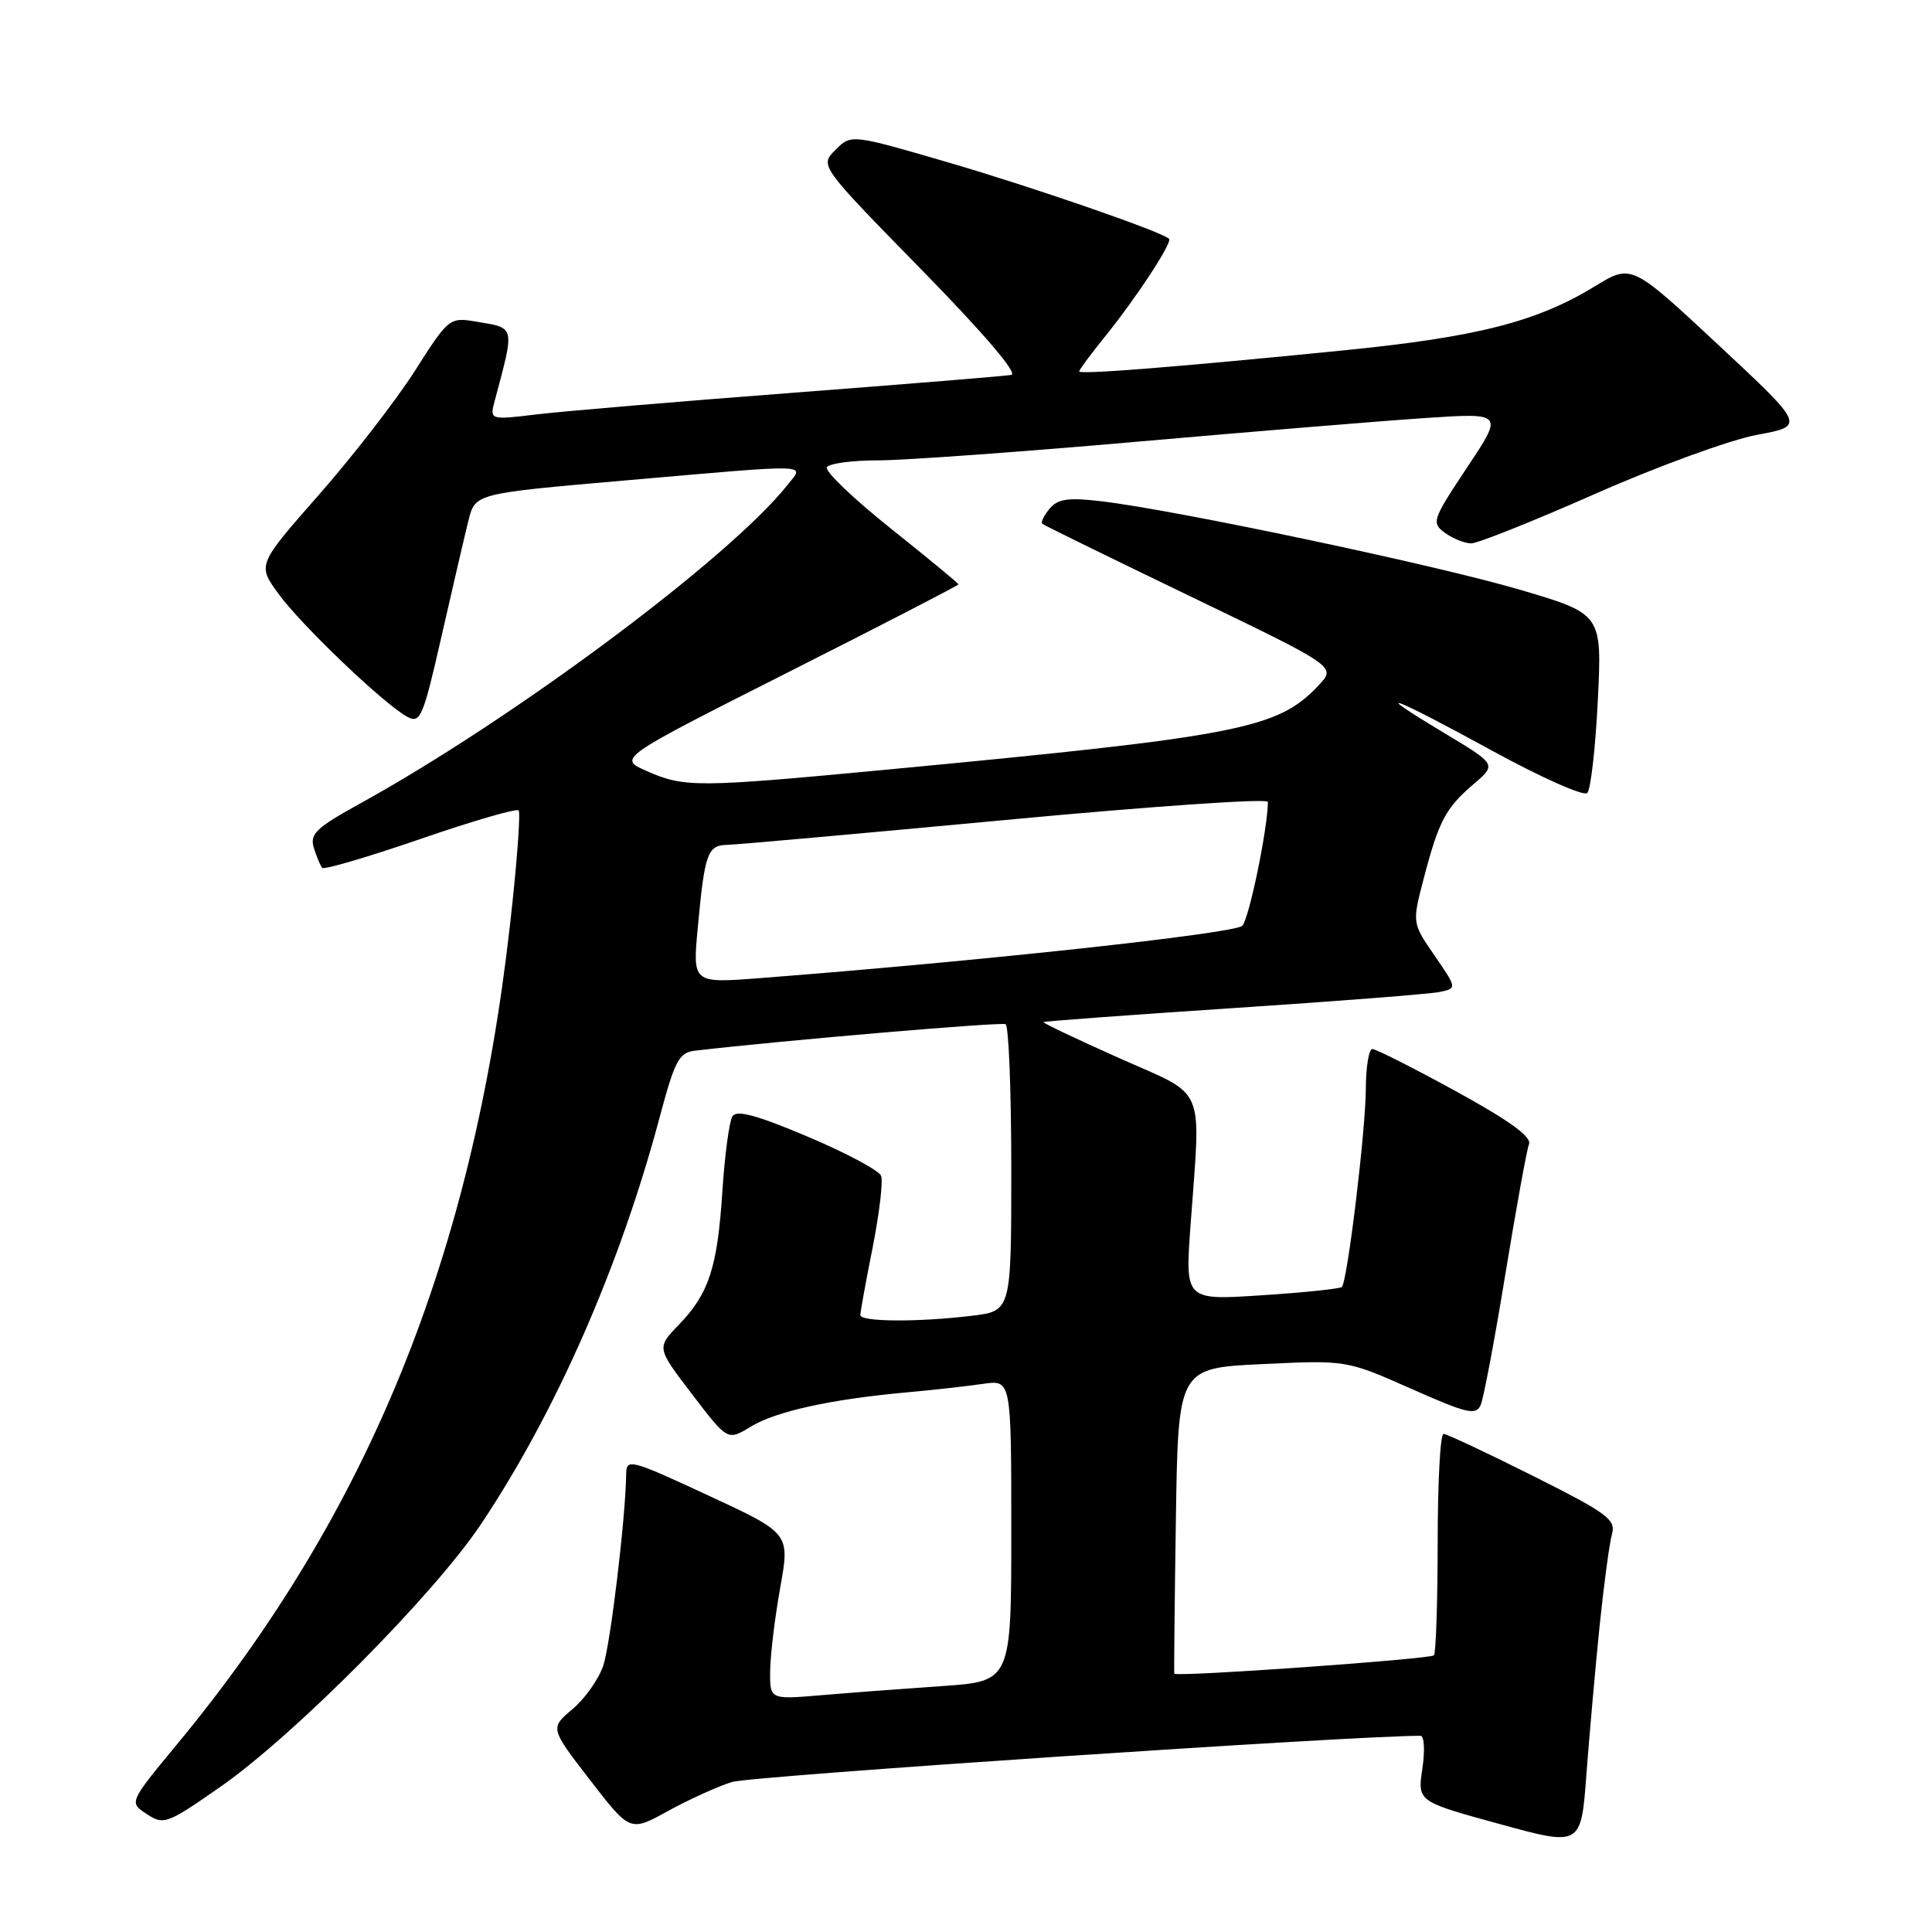 <?xml version="1.0" encoding="UTF-8" standalone="no"?>
<!DOCTYPE svg PUBLIC "-//W3C//DTD SVG 1.1//EN" "http://www.w3.org/Graphics/SVG/1.1/DTD/svg11.dtd" >
<svg xmlns="http://www.w3.org/2000/svg" xmlns:xlink="http://www.w3.org/1999/xlink" version="1.1" viewBox="0 0 256 256">
 <g >
 <path fill="currentColor"
d=" M 211.95 215.50 C 212.52 210.00 213.25 204.51 213.59 203.31 C 214.14 201.35 213.03 200.53 203.12 195.56 C 197.02 192.50 191.69 190.00 191.27 190.00 C 190.84 190.01 190.50 196.50 190.50 204.43 C 190.49 212.35 190.27 219.06 190.00 219.34 C 189.47 219.85 155.79 222.24 155.60 221.77 C 155.55 221.62 155.64 212.45 155.81 201.39 C 156.11 181.28 156.11 181.28 167.26 180.75 C 178.41 180.22 178.41 180.22 186.95 184.00 C 194.46 187.33 195.59 187.59 196.21 186.14 C 196.59 185.24 198.07 177.42 199.48 168.76 C 200.90 160.10 202.30 152.38 202.60 151.61 C 202.97 150.63 200.01 148.49 192.92 144.60 C 187.30 141.52 182.32 139.00 181.85 139.00 C 181.38 139.00 180.99 141.36 180.98 144.25 C 180.96 149.80 178.54 169.80 177.80 170.53 C 177.56 170.77 172.79 171.27 167.20 171.63 C 157.03 172.30 157.03 172.30 157.75 162.40 C 159.12 143.35 160.01 145.43 148.27 140.19 C 142.64 137.68 138.14 135.54 138.27 135.43 C 138.40 135.32 149.75 134.48 163.50 133.57 C 177.25 132.67 189.53 131.70 190.78 131.44 C 193.06 130.95 193.06 130.95 190.09 126.62 C 187.11 122.30 187.11 122.30 188.65 116.41 C 190.64 108.79 191.56 107.05 195.26 103.90 C 198.31 101.30 198.31 101.30 191.41 97.15 C 181.04 90.94 184.37 92.16 197.69 99.46 C 204.18 103.01 209.86 105.54 210.32 105.08 C 210.78 104.62 211.41 99.10 211.72 92.80 C 212.28 81.35 212.28 81.35 201.39 78.14 C 190.25 74.86 155.83 67.59 145.94 66.42 C 141.51 65.90 140.17 66.10 139.07 67.41 C 138.33 68.31 137.89 69.21 138.11 69.40 C 138.32 69.60 147.17 73.93 157.77 79.04 C 177.04 88.33 177.04 88.33 174.77 90.76 C 169.34 96.58 164.43 97.54 117.31 102.00 C 92.32 104.36 90.67 104.37 85.68 102.16 C 81.87 100.48 81.87 100.48 104.43 89.08 C 116.85 82.81 127.00 77.57 127.00 77.43 C 127.00 77.29 122.95 73.95 118.00 70.00 C 113.05 66.05 109.25 62.41 109.56 61.91 C 109.87 61.41 112.92 61.00 116.35 61.00 C 119.78 61.00 135.16 59.89 150.54 58.54 C 165.92 57.19 183.16 55.77 188.86 55.39 C 199.22 54.70 199.22 54.70 194.39 61.95 C 189.77 68.91 189.65 69.27 191.47 70.61 C 192.52 71.37 194.09 72.00 194.95 72.00 C 195.81 72.00 203.24 69.03 211.46 65.40 C 219.68 61.77 229.29 58.27 232.81 57.62 C 239.20 56.44 239.20 56.44 227.69 45.70 C 216.18 34.97 216.18 34.97 211.34 37.93 C 203.63 42.65 195.68 44.67 178.00 46.43 C 155.75 48.65 143.00 49.66 143.00 49.21 C 143.00 49.00 144.51 46.96 146.36 44.67 C 150.62 39.40 155.42 32.06 154.90 31.63 C 153.68 30.61 136.75 24.76 125.64 21.52 C 112.79 17.77 112.79 17.77 110.70 19.86 C 108.61 21.95 108.61 21.95 122.05 35.68 C 130.35 44.16 134.93 49.52 134.00 49.68 C 133.18 49.83 120.12 50.89 105.00 52.05 C 89.88 53.20 74.66 54.49 71.18 54.90 C 64.87 55.66 64.87 55.66 65.56 53.08 C 68.23 43.05 68.34 43.49 62.99 42.60 C 59.57 42.03 59.41 42.17 55.00 49.10 C 52.52 52.99 46.81 60.38 42.30 65.51 C 34.10 74.84 34.10 74.84 36.89 78.67 C 39.91 82.83 50.94 93.36 53.97 94.98 C 55.70 95.91 56.06 95.07 58.52 84.24 C 59.99 77.79 61.59 70.90 62.08 68.94 C 62.97 65.39 62.97 65.39 82.74 63.67 C 108.14 61.46 106.61 61.42 104.32 64.29 C 96.66 73.94 68.08 95.23 47.72 106.47 C 41.86 109.70 41.02 110.50 41.59 112.36 C 41.95 113.53 42.45 114.72 42.70 115.00 C 42.95 115.27 48.79 113.55 55.68 111.18 C 62.56 108.80 68.43 107.10 68.72 107.38 C 69.00 107.67 68.49 114.56 67.56 122.70 C 62.61 166.53 48.79 200.50 23.49 231.09 C 17.09 238.83 17.09 238.83 19.44 240.37 C 21.70 241.85 22.13 241.69 29.15 236.80 C 38.94 229.99 57.47 211.33 63.72 201.98 C 73.65 187.13 82.15 167.78 87.42 148.00 C 89.42 140.51 89.97 139.47 92.09 139.22 C 104.06 137.83 132.66 135.40 133.25 135.71 C 133.66 135.94 134.00 144.58 134.00 154.92 C 134.00 173.72 134.00 173.72 128.75 174.35 C 121.58 175.21 114.00 175.16 114.00 174.25 C 114.00 173.84 114.73 169.81 115.63 165.30 C 116.52 160.79 117.03 156.52 116.75 155.80 C 116.47 155.09 112.09 152.75 107.02 150.61 C 100.20 147.73 97.60 147.03 97.04 147.93 C 96.63 148.61 96.03 153.06 95.72 157.83 C 95.06 167.98 93.94 171.40 89.94 175.55 C 87.00 178.59 87.00 178.59 91.71 184.75 C 96.41 190.91 96.41 190.91 99.46 189.05 C 102.80 187.02 109.98 185.43 120.00 184.51 C 123.58 184.19 128.19 183.67 130.25 183.37 C 134.00 182.82 134.00 182.82 134.00 202.81 C 134.00 222.79 134.00 222.79 124.75 223.42 C 119.66 223.77 112.46 224.31 108.75 224.63 C 102.00 225.20 102.00 225.20 102.05 221.35 C 102.08 219.23 102.68 214.28 103.39 210.34 C 104.67 203.17 104.67 203.17 93.84 198.15 C 83.53 193.36 83.00 193.23 82.97 195.31 C 82.91 200.97 80.90 217.79 79.94 220.69 C 79.35 222.47 77.52 225.07 75.87 226.46 C 72.87 228.98 72.87 228.98 78.18 235.86 C 83.49 242.74 83.49 242.74 88.49 239.98 C 91.25 238.46 95.08 236.72 97.00 236.12 C 99.51 235.34 179.09 230.00 188.22 230.00 C 188.72 230.00 188.83 231.96 188.47 234.35 C 187.82 238.71 187.82 238.71 198.66 241.68 C 209.50 244.66 209.50 244.66 210.21 235.08 C 210.61 229.81 211.39 221.00 211.95 215.50 Z  M 92.46 122.90 C 93.37 113.09 93.75 112.01 96.32 111.95 C 97.52 111.93 114.14 110.44 133.25 108.65 C 152.36 106.85 168.00 105.77 168.00 106.25 C 168.00 109.68 165.52 121.72 164.61 122.67 C 163.64 123.69 129.87 127.36 100.63 129.61 C 91.77 130.29 91.77 130.29 92.46 122.90 Z "/>
</g>
</svg>